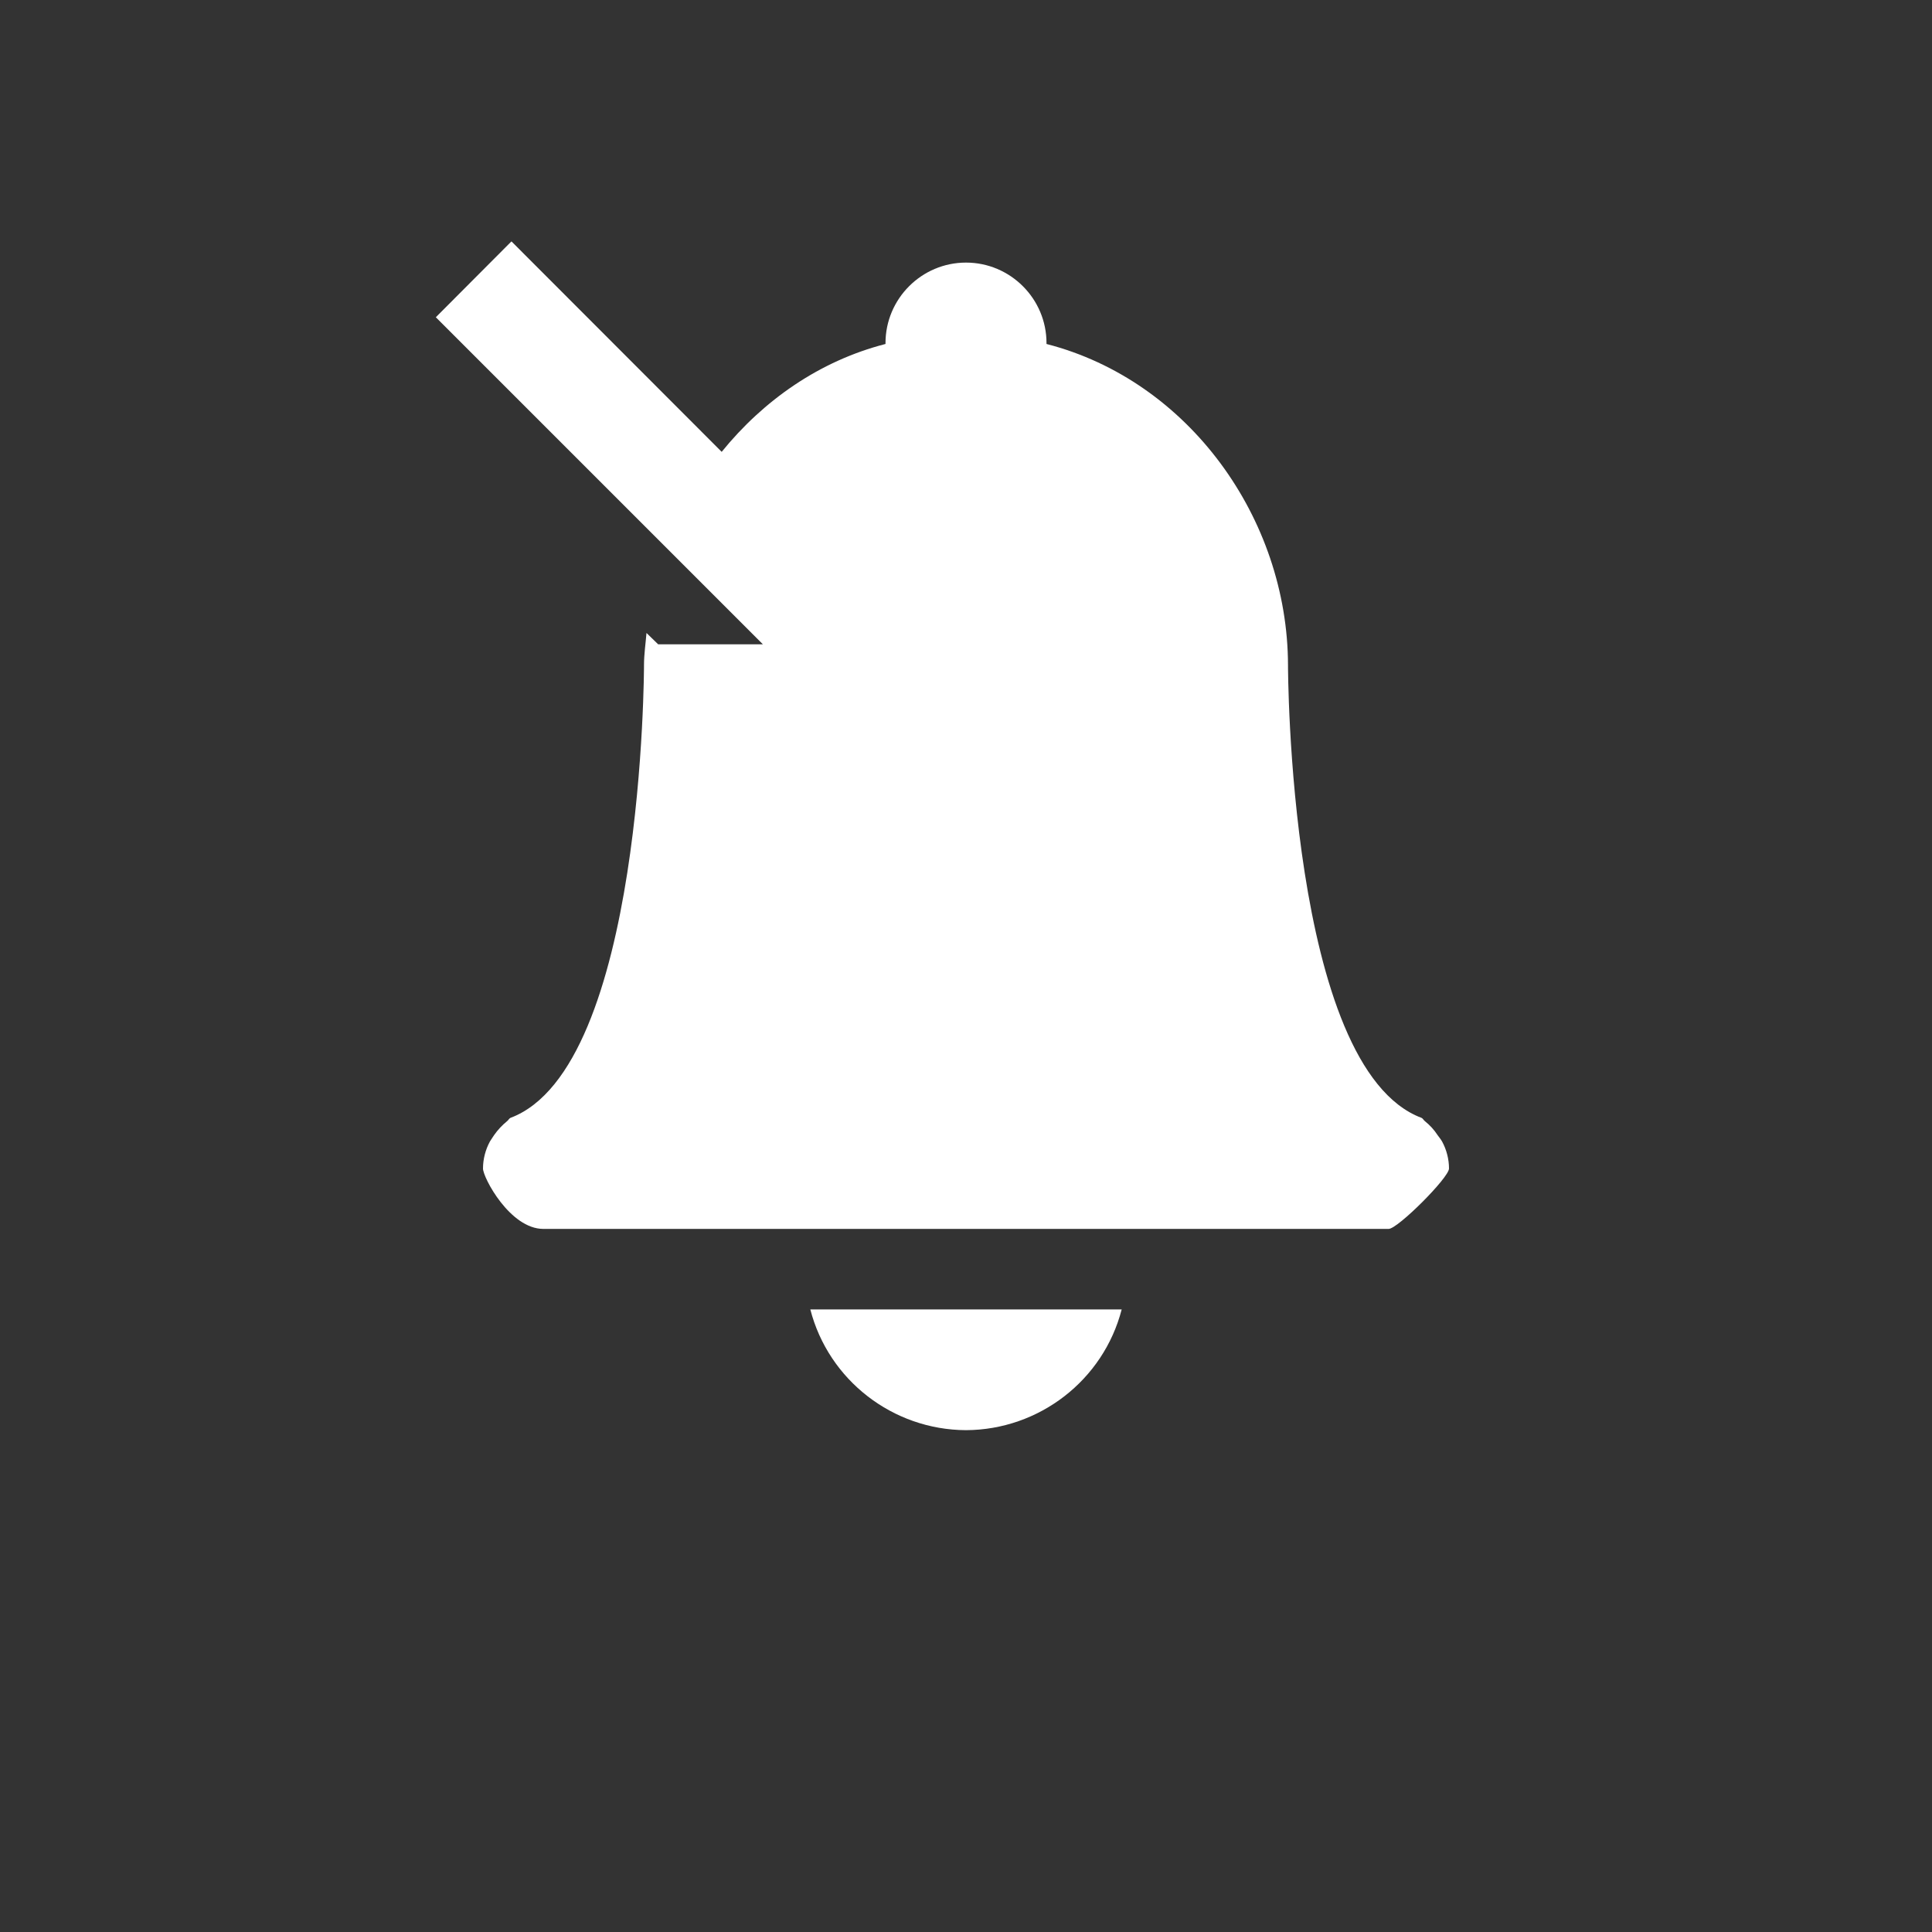 <?xml version="1.0" encoding="UTF-8"?>
<svg xmlns="http://www.w3.org/2000/svg" xmlns:xlink="http://www.w3.org/1999/xlink" width="24" height="24" viewBox="0 0 24 24">
<rect x="0" y="0" width="24" height="24" fill="#333333" stroke="none"/>
<path fill-rule="nonzero" fill="rgb(100%, 100%, 100%)" fill-opacity="1" d="M 6.352 3 L 5.414 3.941 L 9.477 8.004 L 8.176 8.004 L 8.031 7.863 C 8.02 7.996 8 8.129 8 8.262 C 8 8.262 8 13.266 6.34 13.887 C 6.324 13.895 6.316 13.914 6.301 13.926 C 6.238 13.977 6.184 14.035 6.137 14.102 C 6.121 14.129 6.102 14.152 6.086 14.18 C 6.031 14.281 6 14.398 6 14.516 C 6 14.629 6.336 15.266 6.75 15.266 L 17.25 15.266 C 17.363 15.266 18 14.629 18 14.516 C 18 14.398 17.969 14.281 17.914 14.18 C 17.898 14.152 17.879 14.129 17.859 14.102 C 17.816 14.035 17.762 13.977 17.699 13.926 C 17.684 13.914 17.676 13.895 17.66 13.887 C 16 13.266 16 8.262 16 8.262 C 15.996 6.441 14.766 4.727 13 4.273 L 13 4.262 C 13 3.711 12.551 3.262 12 3.262 C 11.449 3.262 11 3.711 11 4.262 L 11 4.273 C 10.18 4.484 9.484 4.973 8.965 5.613 L 6.355 3 Z M 10.066 16.266 C 10.293 17.145 11.09 17.762 12 17.766 C 12.91 17.762 13.707 17.145 13.934 16.266 Z M 10.066 16.266 "/>
</svg>
